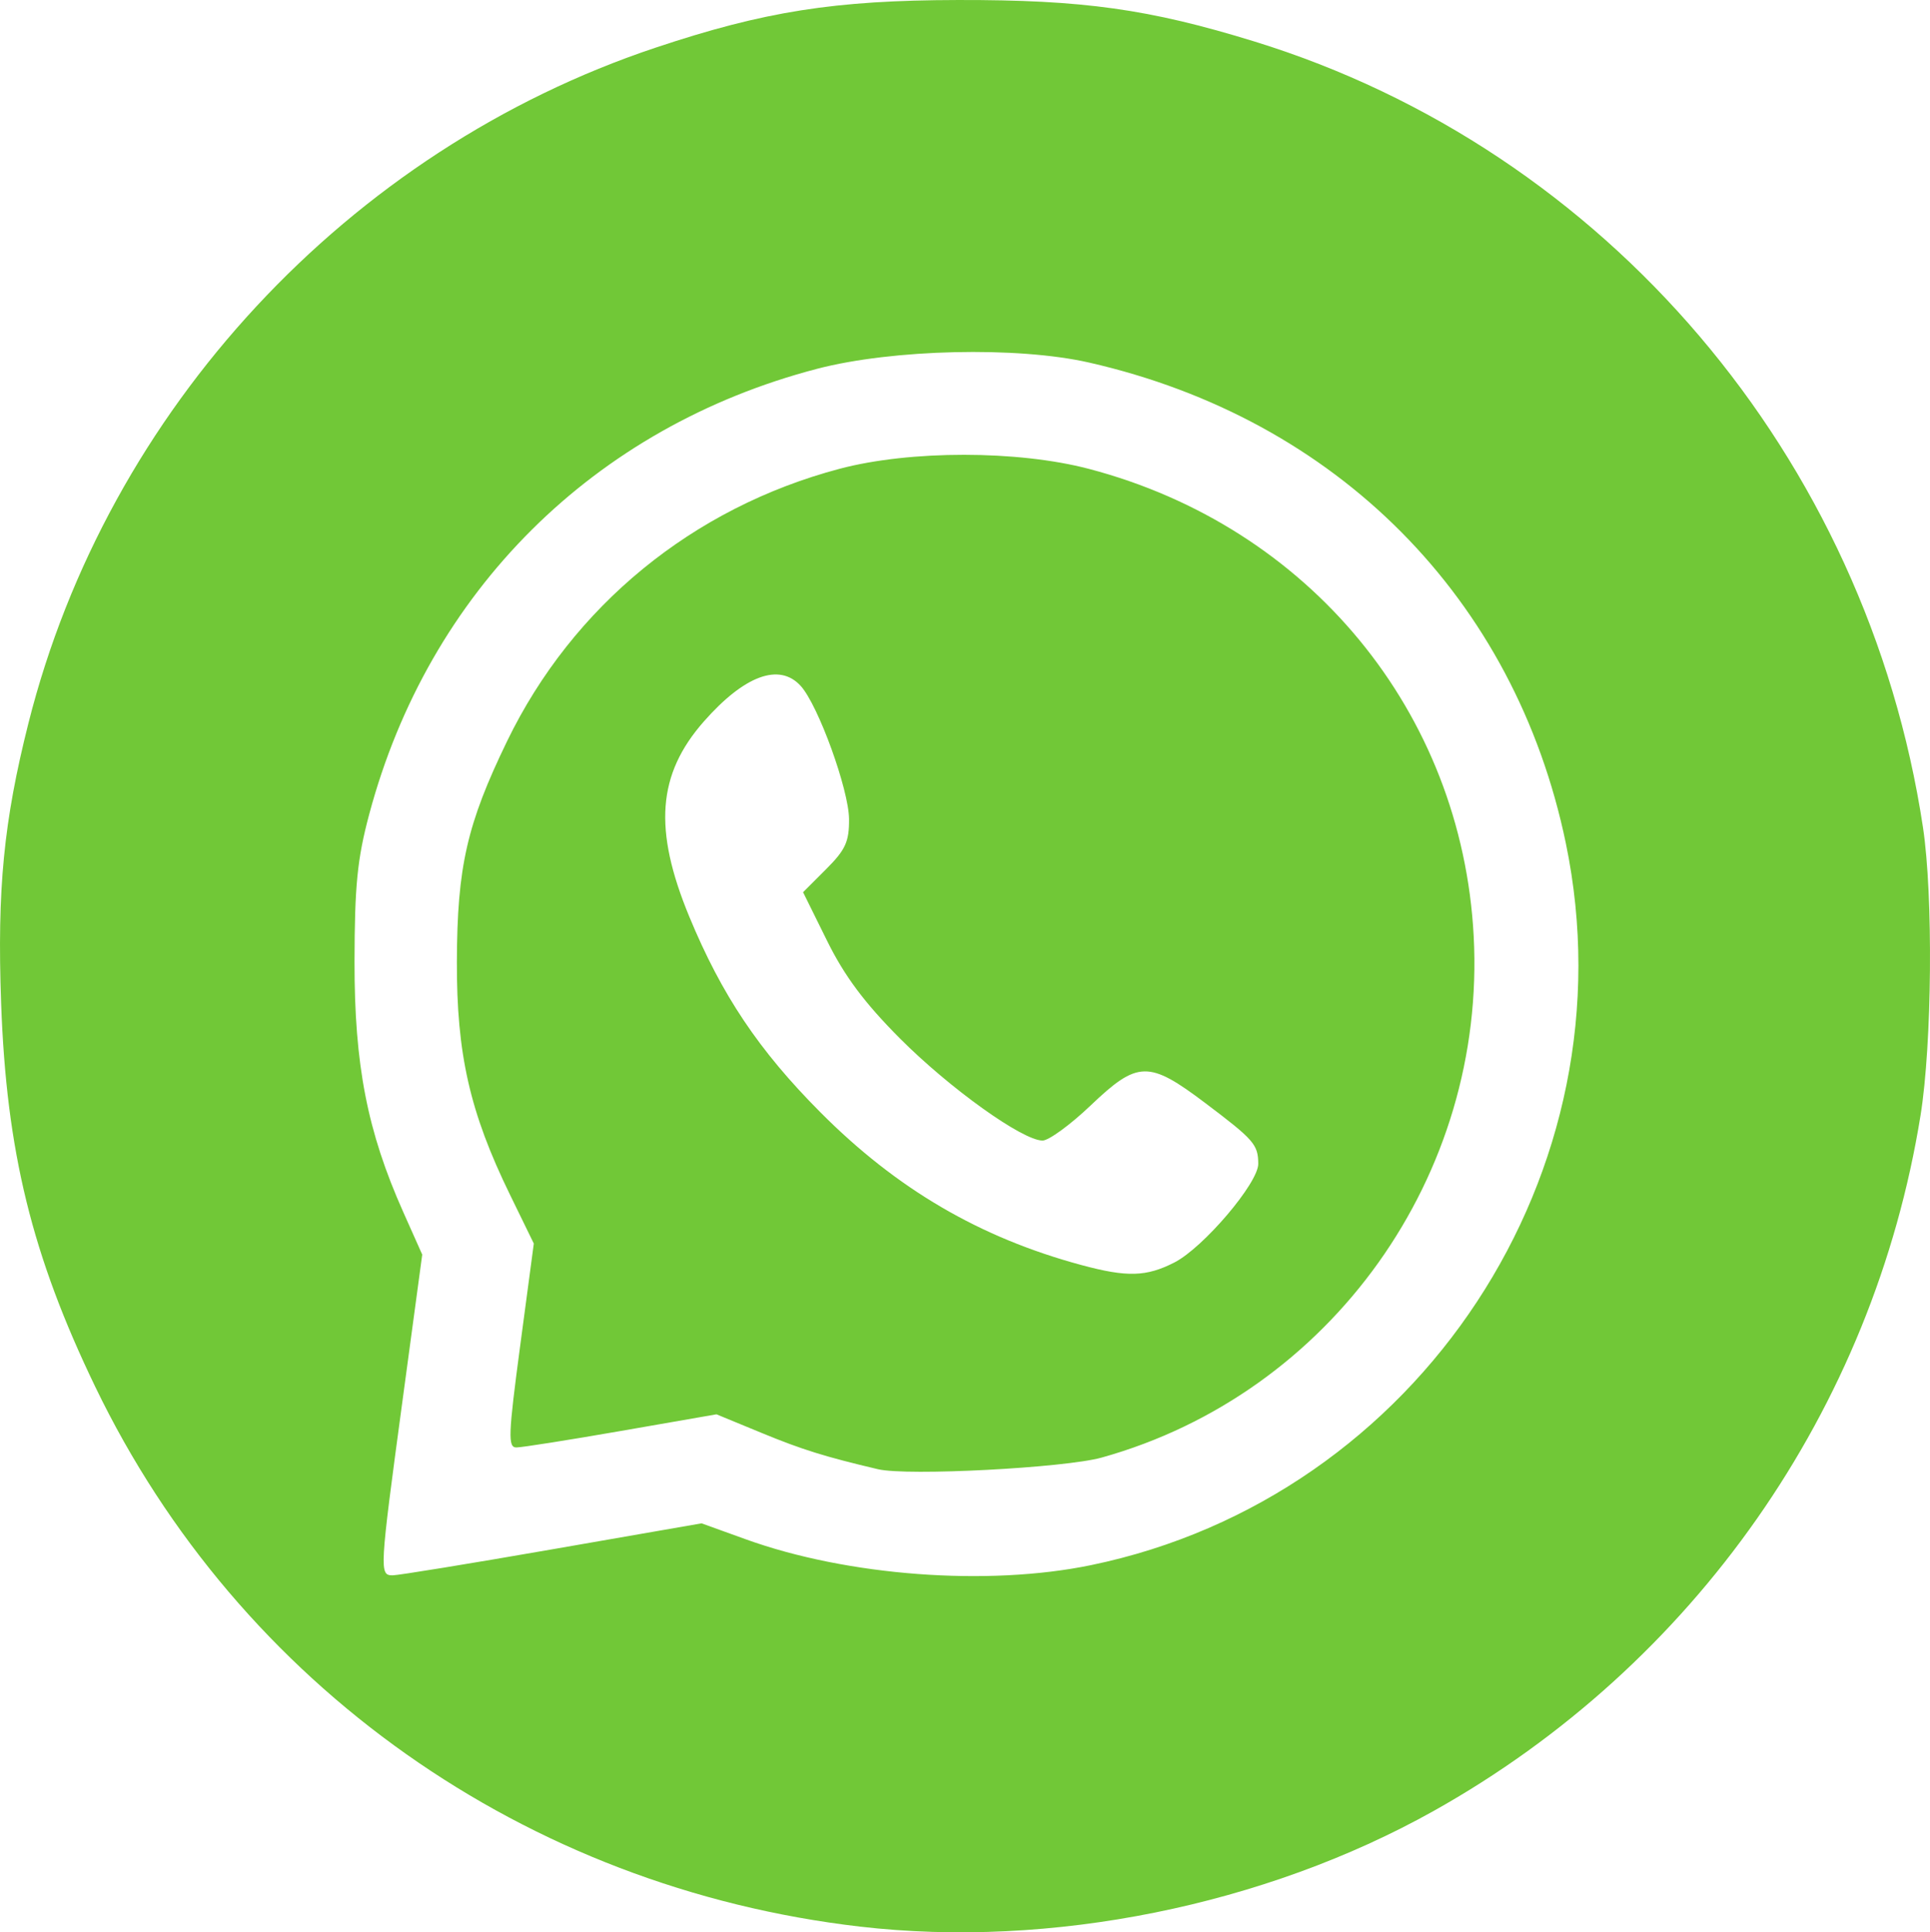<?xml version="1.0" encoding="UTF-8" standalone="no"?>
<!-- Created with Inkscape (http://www.inkscape.org/) -->

<svg
   width="79.888mm"
   height="79.965mm"
   viewBox="0 0 301.939 302.232"
   version="1.1"
   id="svg1"
   xml:space="preserve"
   sodipodi:docname="whapp.svg"
   inkscape:version="1.3.2 (091e20ef0f, 2023-11-25, custom)"
   xmlns:inkscape="http://www.inkscape.org/namespaces/inkscape"
   xmlns:sodipodi="http://sodipodi.sourceforge.net/DTD/sodipodi-0.dtd"
   xmlns="http://www.w3.org/2000/svg"
   xmlns:svg="http://www.w3.org/2000/svg"><sodipodi:namedview
     id="namedview1"
     pagecolor="#505050"
     bordercolor="#eeeeee"
     borderopacity="1"
     inkscape:showpageshadow="0"
     inkscape:pageopacity="0"
     inkscape:pagecheckerboard="0"
     inkscape:deskcolor="#505050"
     inkscape:document-units="mm"
     inkscape:zoom="0.95383555"
     inkscape:cx="150.96942"
     inkscape:cy="151.49362"
     inkscape:window-width="1366"
     inkscape:window-height="740"
     inkscape:window-x="0"
     inkscape:window-y="0"
     inkscape:window-maximized="1"
     inkscape:current-layer="svg1" /><defs
     id="defs1" /><g
     id="layer1"
     transform="translate(-1328.192,-2112.791)"
     style="fill:#71c837;fill-opacity:1"><path
       d="m 1462.73,2414.131 c -52.288,-6.077 -97.096,-37.703 -119.641,-84.444 -9.902,-20.528 -13.896,-36.806 -14.723,-60 -0.635,-17.821 0.4,-28.426 4.278,-43.799 12.361,-49.011 50.05,-89.599 98.096,-105.638 17.035,-5.687 28.026,-7.419 47.316,-7.458 19.564,-0.039 29.919,1.409 46.387,6.489 54.972,16.955 95.817,64.954 104.588,122.906 1.615,10.669 1.421,33.872 -0.376,45.041 -7.394,45.948 -35.453,86.028 -76.179,108.814 -26.463,14.806 -59.936,21.553 -89.745,18.089 z m -48.16,-59.01 23.379,-4.066 6.93,2.5 c 15.896,5.734 37.799,7.375 53.968,4.043 51.352,-10.581 84.953,-61.635 74.314,-112.912 -7.95,-38.319 -35.78,-66.366 -74.606,-75.191 -11.201,-2.546 -30.726,-2.098 -42.511,0.975 -34.941,9.11 -60.792,34.819 -70.101,69.716 -1.854,6.952 -2.271,11.141 -2.288,23 -0.023,16.185 1.997,26.569 7.618,39.167 l 2.975,6.667 -3.097,22.925 c -3.592,26.59 -3.628,27.241 -1.529,27.241 0.862,0 12.089,-1.829 24.947,-4.066 z m 50.985,-12.529 c -8.291,-1.951 -11.886,-3.071 -18.137,-5.647 l -7.137,-2.941 -14.89,2.591 c -8.19,1.425 -15.577,2.591 -16.415,2.591 -1.341,0 -1.269,-1.919 0.602,-15.946 l 2.127,-15.946 -3.753,-7.693 c -6.257,-12.829 -8.328,-21.934 -8.283,-36.415 0.047,-14.829 1.573,-21.516 7.872,-34.5 10.238,-21.103 29.046,-36.498 52.014,-42.575 11.028,-2.918 27.855,-2.91 39,0.019 34.455,9.053 58.322,38.023 60.189,73.056 1.996,37.462 -22.338,71.578 -58.189,81.58 -5.813,1.622 -30.415,2.905 -35,1.826 z m 46.358,-32.333 c 4.535,-2.314 13.149,-12.443 13.127,-15.438 -0.022,-3.017 -0.654,-3.743 -8.288,-9.502 -8.857,-6.683 -10.565,-6.646 -17.948,0.388 -3.163,3.013 -6.542,5.479 -7.508,5.479 -3.133,0 -14.552,-8.179 -22.349,-16.009 -5.51,-5.533 -8.644,-9.735 -11.363,-15.236 l -3.754,-7.596 3.613,-3.613 c 3.028,-3.028 3.607,-4.295 3.578,-7.83 -0.038,-4.621 -4.816,-17.79 -7.553,-20.813 -3.33,-3.679 -8.803,-1.675 -15.165,5.553 -7.276,8.266 -7.917,16.896 -2.268,30.544 5.067,12.241 10.876,20.906 20.494,30.57 11.961,12.018 24.952,19.619 40.86,23.906 7.129,1.921 10.132,1.838 14.525,-0.403 z"
       style="fill:#71c837;fill-opacity:1"
       id="path1-6-2" /></g></svg>
